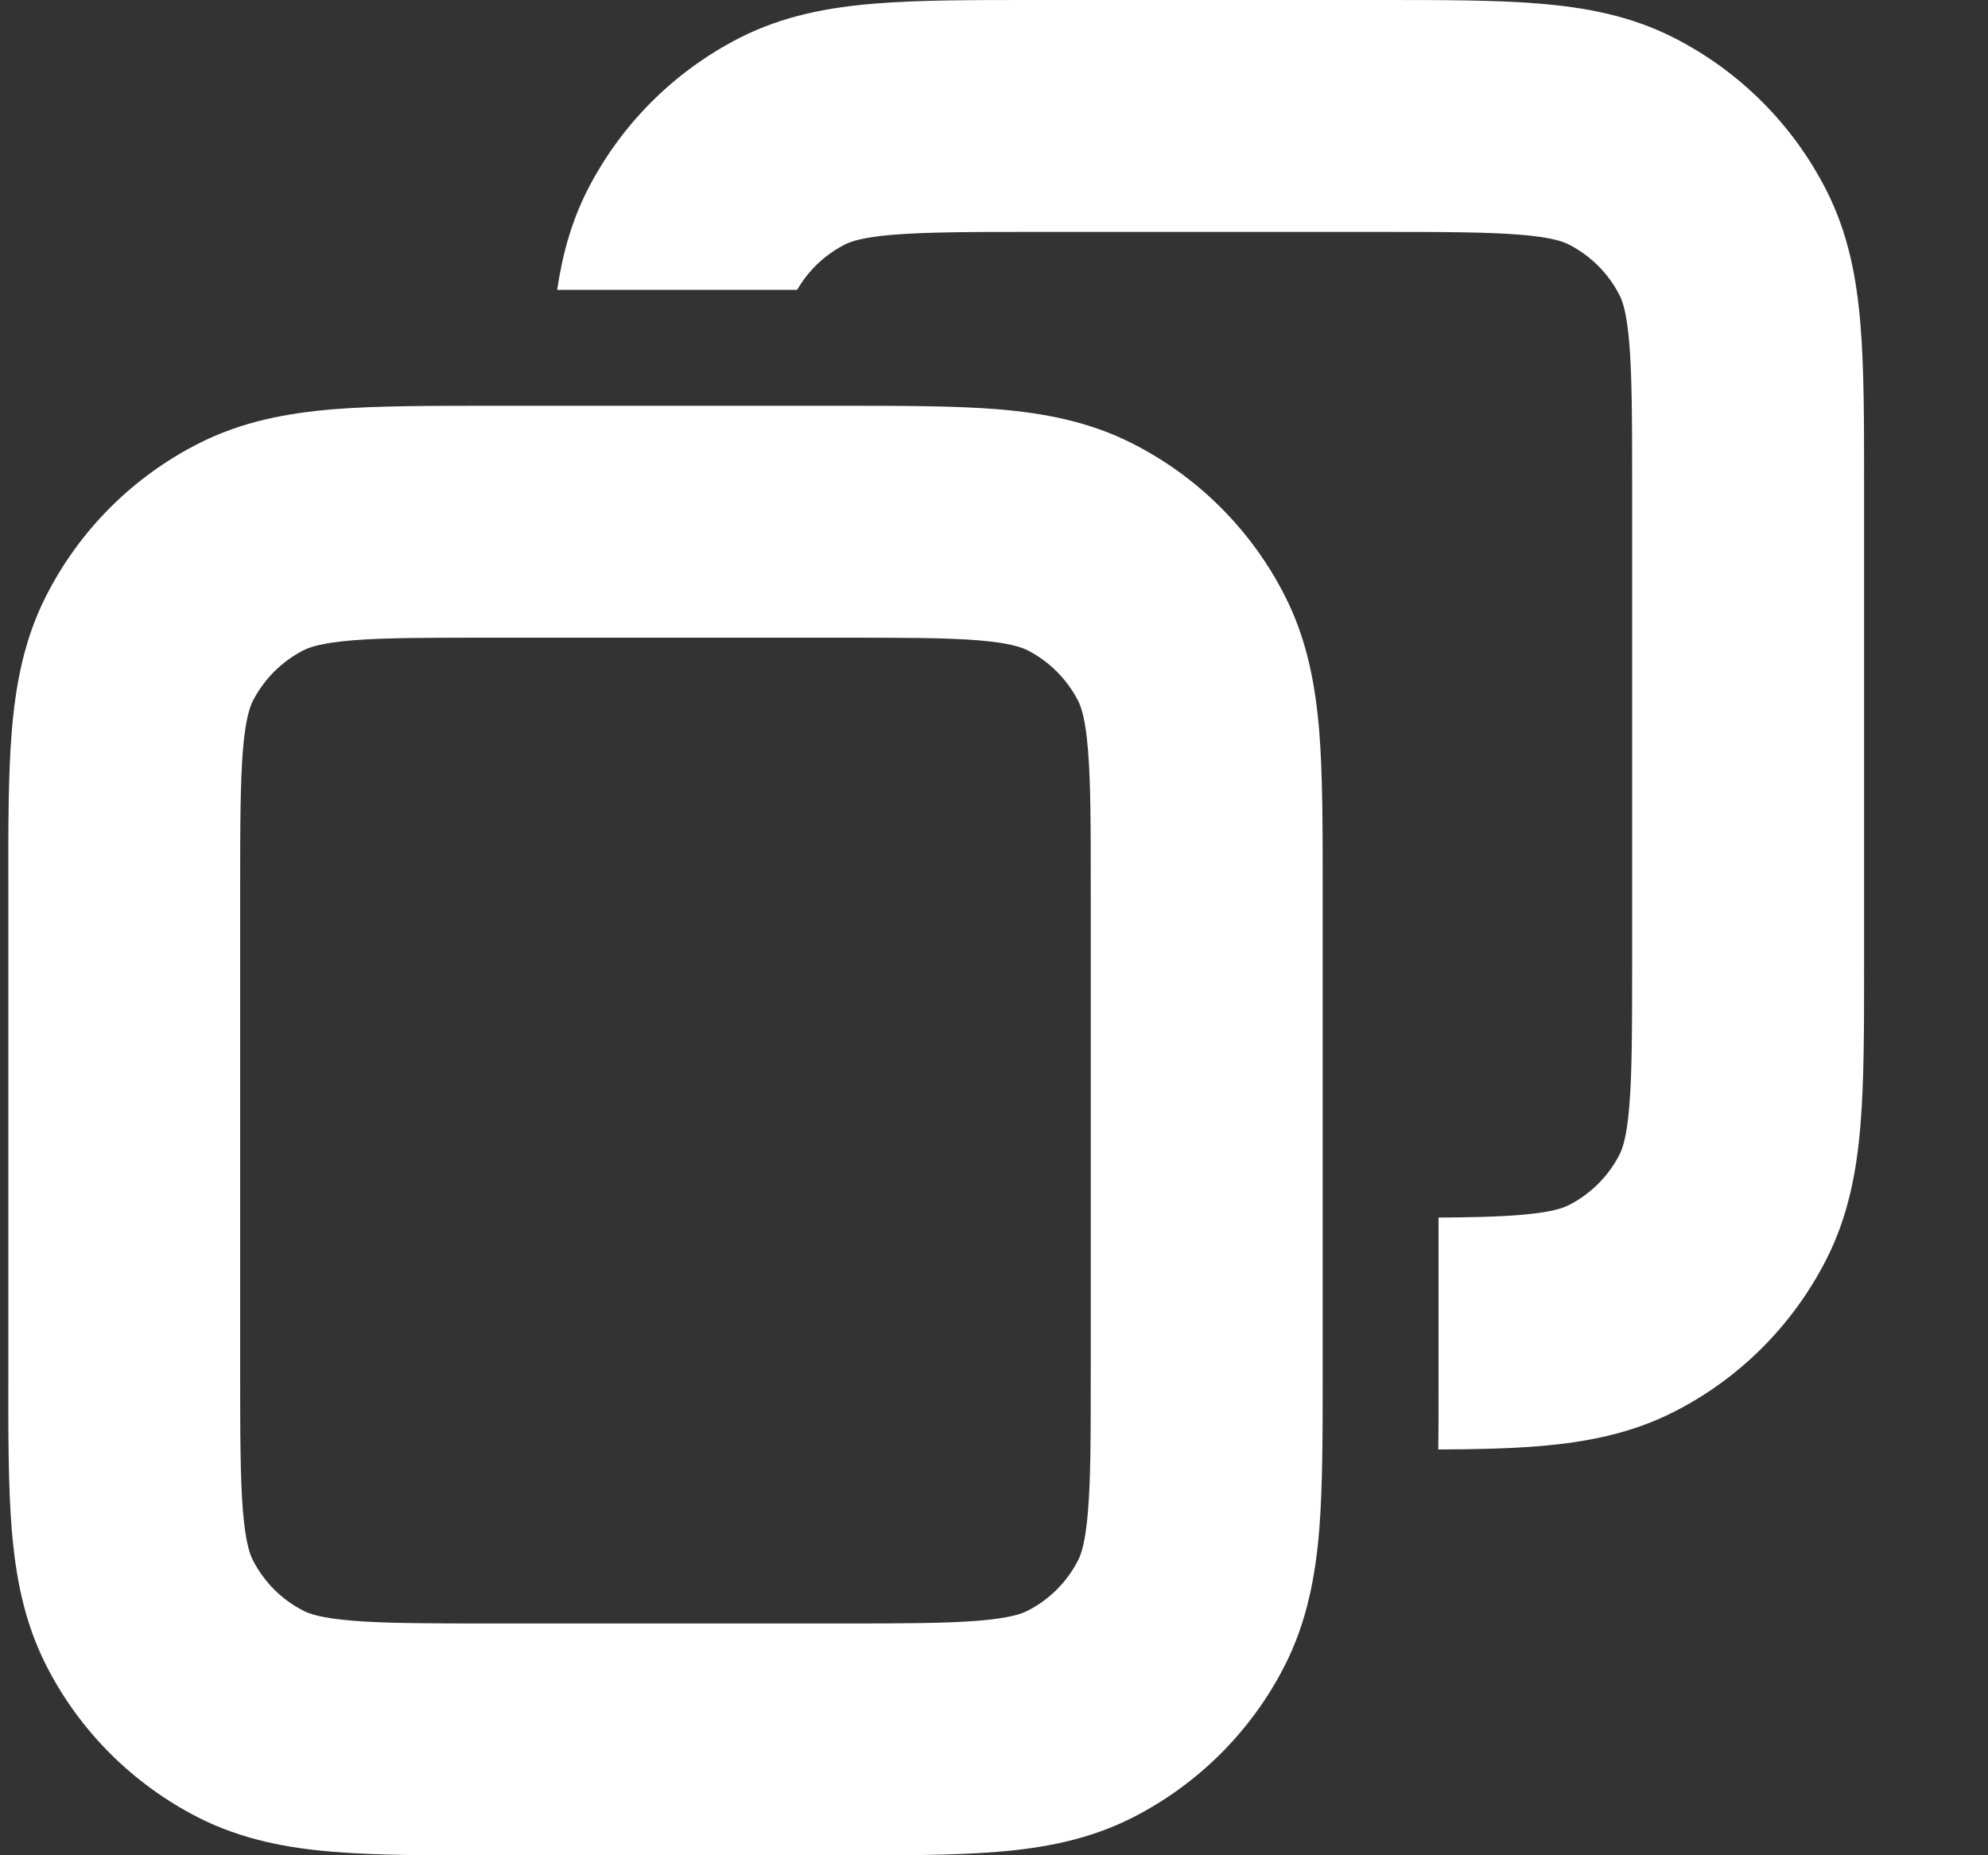 <svg width="15" height="14" viewBox="0 0 15 14" fill="none" xmlns="http://www.w3.org/2000/svg">
<rect x="0" y="0" width="15" height="14" fill="#333333" stroke="none"/>
<g id="Frame" clip-path="url(#clip0_1102_14696)">
<path id="Vector" fill-rule="evenodd" clip-rule="evenodd" d="M7.788 6.05877e-07L7.822 3.55057e-06H10.39L10.424 6.05877e-07C10.885 -1.29319e-05 11.283 -2.46086e-05 11.611 0.027C11.957 0.055 12.301 0.117 12.632 0.286C13.126 0.538 13.527 0.939 13.779 1.433C13.948 1.764 14.01 2.108 14.038 2.454C14.065 2.782 14.065 3.18 14.065 3.641V3.675V7.264V7.298C14.065 7.759 14.065 8.157 14.038 8.485C14.01 8.831 13.948 9.175 13.779 9.506C13.527 10 13.126 10.402 12.632 10.653C12.301 10.822 11.957 10.884 11.611 10.913C11.389 10.931 11.136 10.937 10.852 10.938C10.855 10.758 10.854 10.571 10.854 10.382V10.326V9.188C11.111 9.186 11.306 9.182 11.468 9.168C11.706 9.149 11.794 9.116 11.837 9.094C12.002 9.01 12.136 8.876 12.22 8.712C12.242 8.668 12.275 8.58 12.294 8.342C12.314 8.095 12.315 7.769 12.315 7.264V3.675C12.315 3.171 12.314 2.845 12.294 2.597C12.275 2.359 12.242 2.271 12.22 2.228C12.136 2.063 12.002 1.929 11.837 1.845C11.794 1.823 11.706 1.79 11.468 1.771C11.22 1.751 10.895 1.75 10.39 1.75H7.822C7.318 1.75 6.992 1.751 6.744 1.771C6.506 1.79 6.418 1.823 6.375 1.845C6.224 1.922 6.099 2.041 6.015 2.187H4.204C4.242 1.931 4.308 1.679 4.433 1.433C4.685 0.939 5.087 0.538 5.58 0.286C5.912 0.117 6.256 0.055 6.602 0.027C6.929 -2.46102e-05 7.327 -1.29319e-05 7.788 6.05877e-07ZM3.737 3.062H3.704C3.243 3.062 2.845 3.062 2.517 3.088C2.171 3.117 1.827 3.179 1.496 3.348C1.002 3.599 0.6 4.001 0.349 4.495C0.18 4.826 0.118 5.17 0.089 5.516C0.062 5.844 0.062 6.242 0.063 6.703V6.737V10.326V10.36C0.062 10.821 0.062 11.219 0.089 11.546C0.118 11.892 0.18 12.236 0.349 12.568C0.6 13.062 1.002 13.463 1.496 13.715C1.827 13.883 2.171 13.946 2.517 13.974C2.845 14.001 3.243 14.001 3.704 14.001H3.737H6.305H6.339C6.8 14.001 7.198 14.001 7.526 13.974C7.872 13.946 8.216 13.883 8.547 13.715C9.041 13.463 9.443 13.062 9.694 12.568C9.863 12.236 9.925 11.892 9.954 11.546C9.98 11.219 9.98 10.821 9.98 10.36V10.326V6.737V6.703C9.98 6.242 9.98 5.844 9.954 5.516C9.925 5.17 9.863 4.826 9.694 4.495C9.443 4.001 9.041 3.599 8.547 3.348C8.216 3.179 7.872 3.117 7.526 3.088C7.198 3.062 6.8 3.062 6.339 3.062H6.305H3.737ZM2.29 4.907C2.334 4.885 2.422 4.852 2.659 4.832C2.907 4.812 3.233 4.812 3.737 4.812H6.305C6.81 4.812 7.136 4.812 7.383 4.832C7.621 4.852 7.709 4.885 7.753 4.907C7.917 4.991 8.051 5.125 8.135 5.289C8.157 5.333 8.19 5.421 8.209 5.658C8.23 5.906 8.23 6.232 8.23 6.737V10.326C8.23 10.83 8.23 11.156 8.209 11.404C8.19 11.642 8.157 11.73 8.135 11.773C8.051 11.938 7.917 12.072 7.753 12.155C7.709 12.178 7.621 12.21 7.383 12.23C7.136 12.25 6.81 12.251 6.305 12.251H3.737C3.233 12.251 2.907 12.25 2.659 12.23C2.422 12.21 2.334 12.178 2.29 12.155C2.126 12.072 1.992 11.938 1.908 11.773C1.886 11.73 1.853 11.642 1.833 11.404C1.813 11.156 1.812 10.83 1.812 10.326V6.737C1.812 6.232 1.813 5.906 1.833 5.658C1.853 5.421 1.886 5.333 1.908 5.289C1.992 5.125 2.126 4.991 2.29 4.907Z" fill="white"/>
</g>
<defs>
<clipPath id="clip0_1102_14696">
<rect width="14.875" height="14" fill="white" transform="translate(0.062)"/>
</clipPath>
</defs>
</svg>
